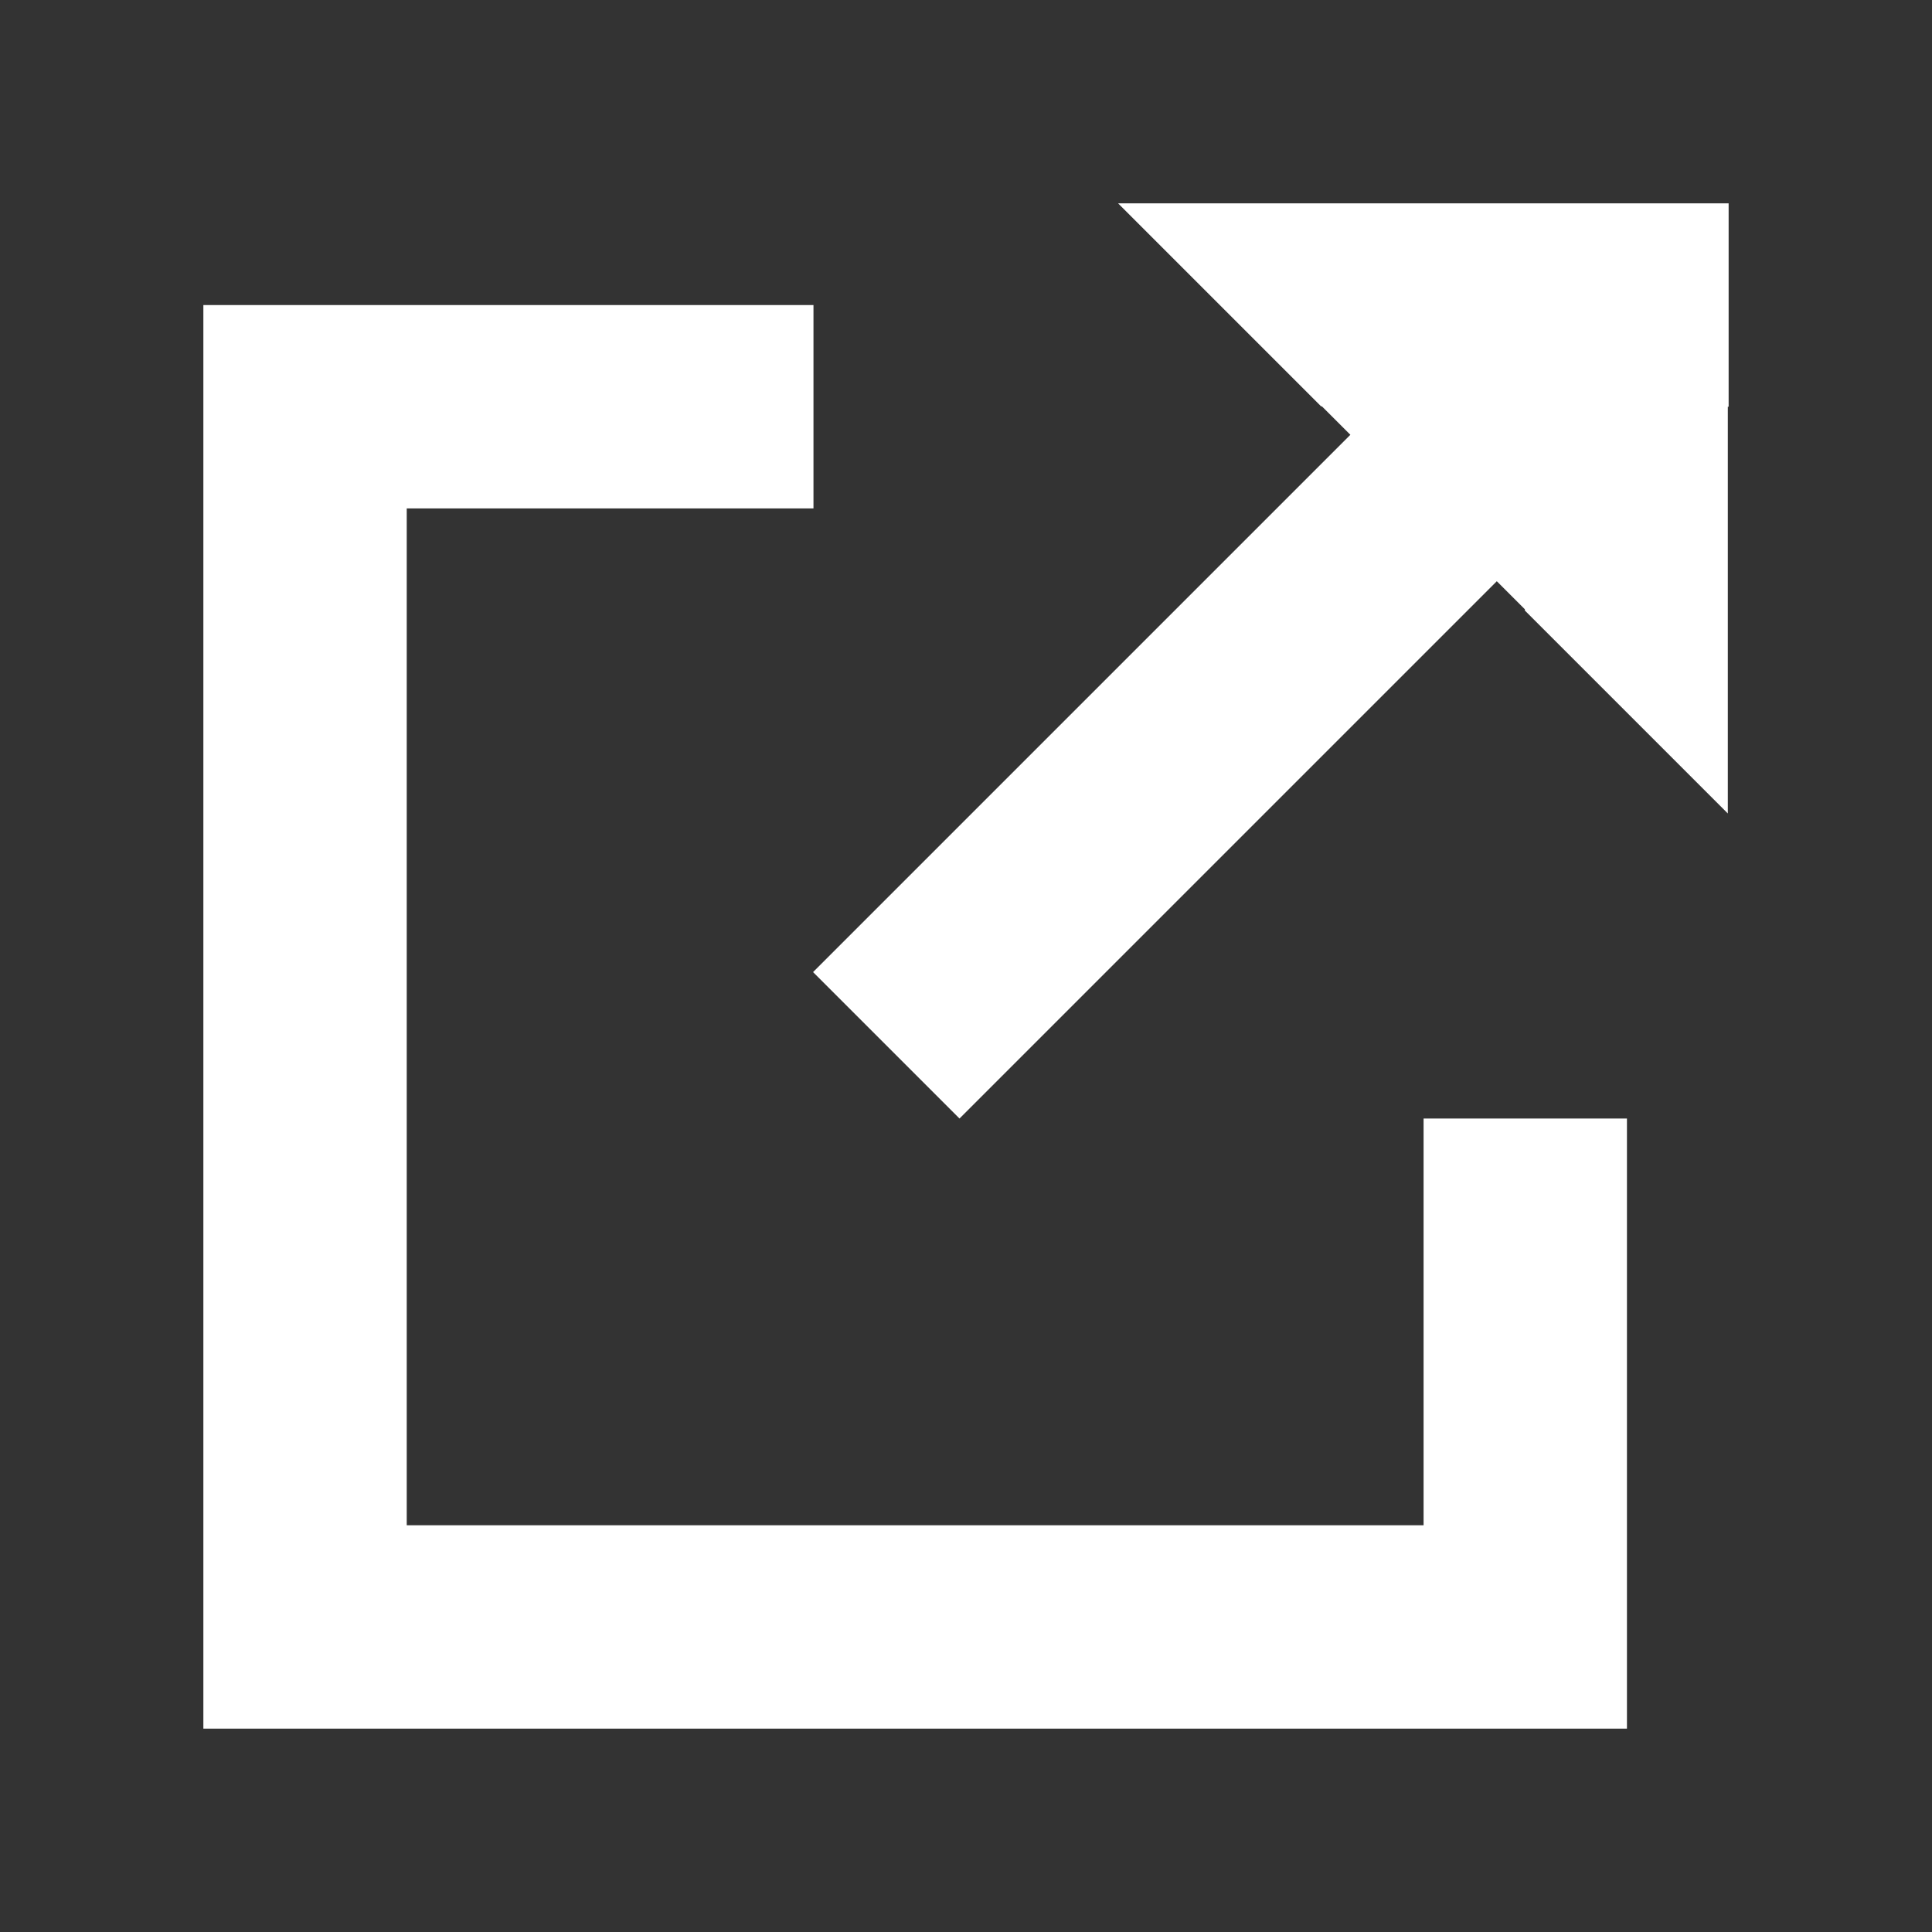 <?xml version="1.0" encoding="UTF-8" standalone="no"?>
<!DOCTYPE svg PUBLIC "-//W3C//DTD SVG 1.1//EN" "http://www.w3.org/Graphics/SVG/1.1/DTD/svg11.dtd">
<svg width="100%" height="100%" viewBox="0 0 19 19" version="1.1" xmlns="http://www.w3.org/2000/svg" xmlns:xlink="http://www.w3.org/1999/xlink" xml:space="preserve" xmlns:serif="http://www.serif.com/" style="fill-rule:evenodd;clip-rule:evenodd;stroke-linejoin:round;stroke-miterlimit:2;">
    <rect x="0" y="0" width="19" height="19" fill="#333333" stroke="none"/>
    <g transform="matrix(1,0,0,1,-8,-58)">
        <g id="General_OpenInNewWindow_Pressed" transform="matrix(1,0,0,1,-174,-22)">
            <g id="Transparent-BG" serif:id="Transparent BG" transform="matrix(0.95,0,0,0.95,182,80)">
                <rect x="0" y="0" width="20" height="20" style="fill:white;fill-opacity:0;"/>
            </g>
            <g transform="matrix(1,0,0,1,-104,22)">
                <path d="M288,61L294,61L294,63L290,63L290,73L300,73L300,69L302,69L302,75L288,75L288,61Z" style="fill:white;"/>
            </g>
            <g id="Arrow-Front" serif:id="Arrow Front" transform="matrix(1,-2.46519e-32,2.46519e-32,1,-104,22)">
                <path d="M296.996,60L303,60L303,62L302.992,62L302.992,66L300.996,64.004L300.996,63.992L300.72,63.716L295.436,69L293.996,67.56L299.28,62.276L299,61.996L298.992,61.996L296.996,60Z" style="fill:white;"/>
            </g>
        </g>
    </g>
</svg>
